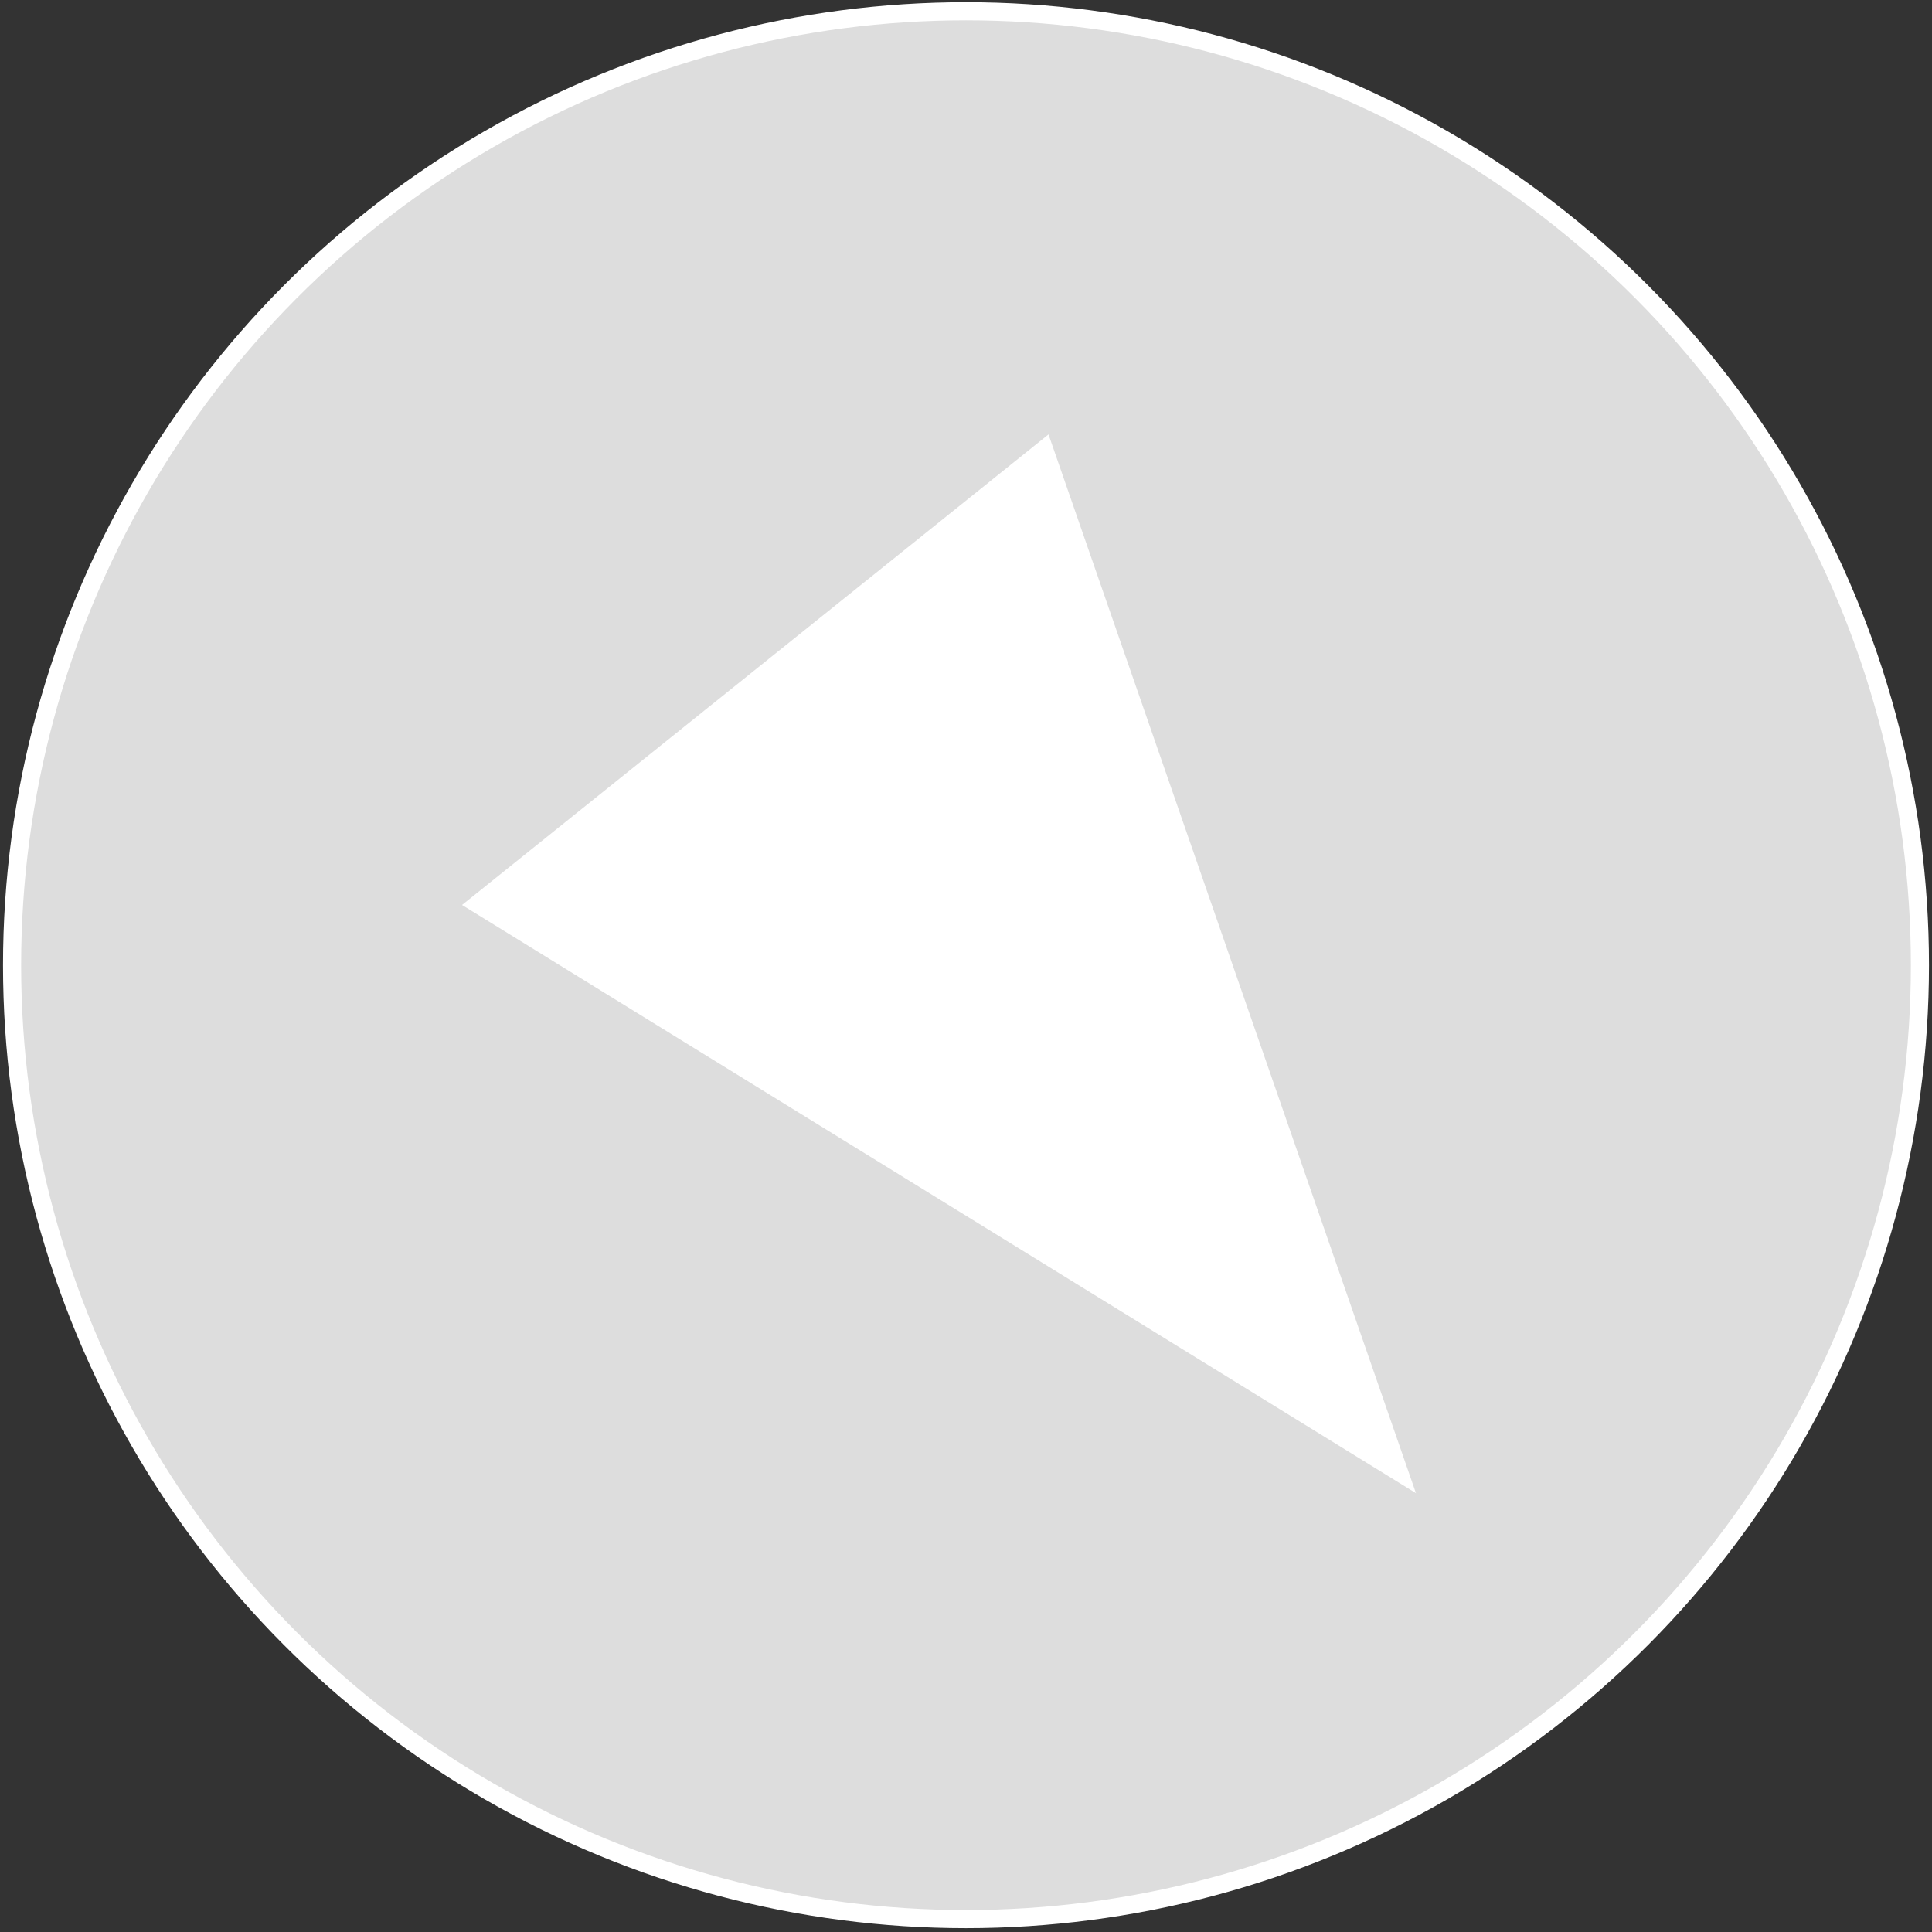 <?xml version="1.0" encoding="utf-8"?>
<svg version="1.0" id="pip_br" xmlns="http://www.w3.org/2000/svg" xmlns:xlink="http://www.w3.org/1999/xlink"
     x="0px" y="0px" width="32px" height="32px"
	 viewBox="0 0 320 320" xml:space="preserve">
<rect x="0" y="0" width="320" height="320" fill="#333333" stroke="none"/>
<g>
	<circle fill="#DDDDDD" stroke="#FFFFFF" stroke-width="3" stroke-miterlimit="10" cx="160" cy="159.866" r="158"/>
	<polygon fill="#FFFFFF" points="234.527,247.315 173.666,71.954 76.527,149.893 	"/>
</g>
</svg>
